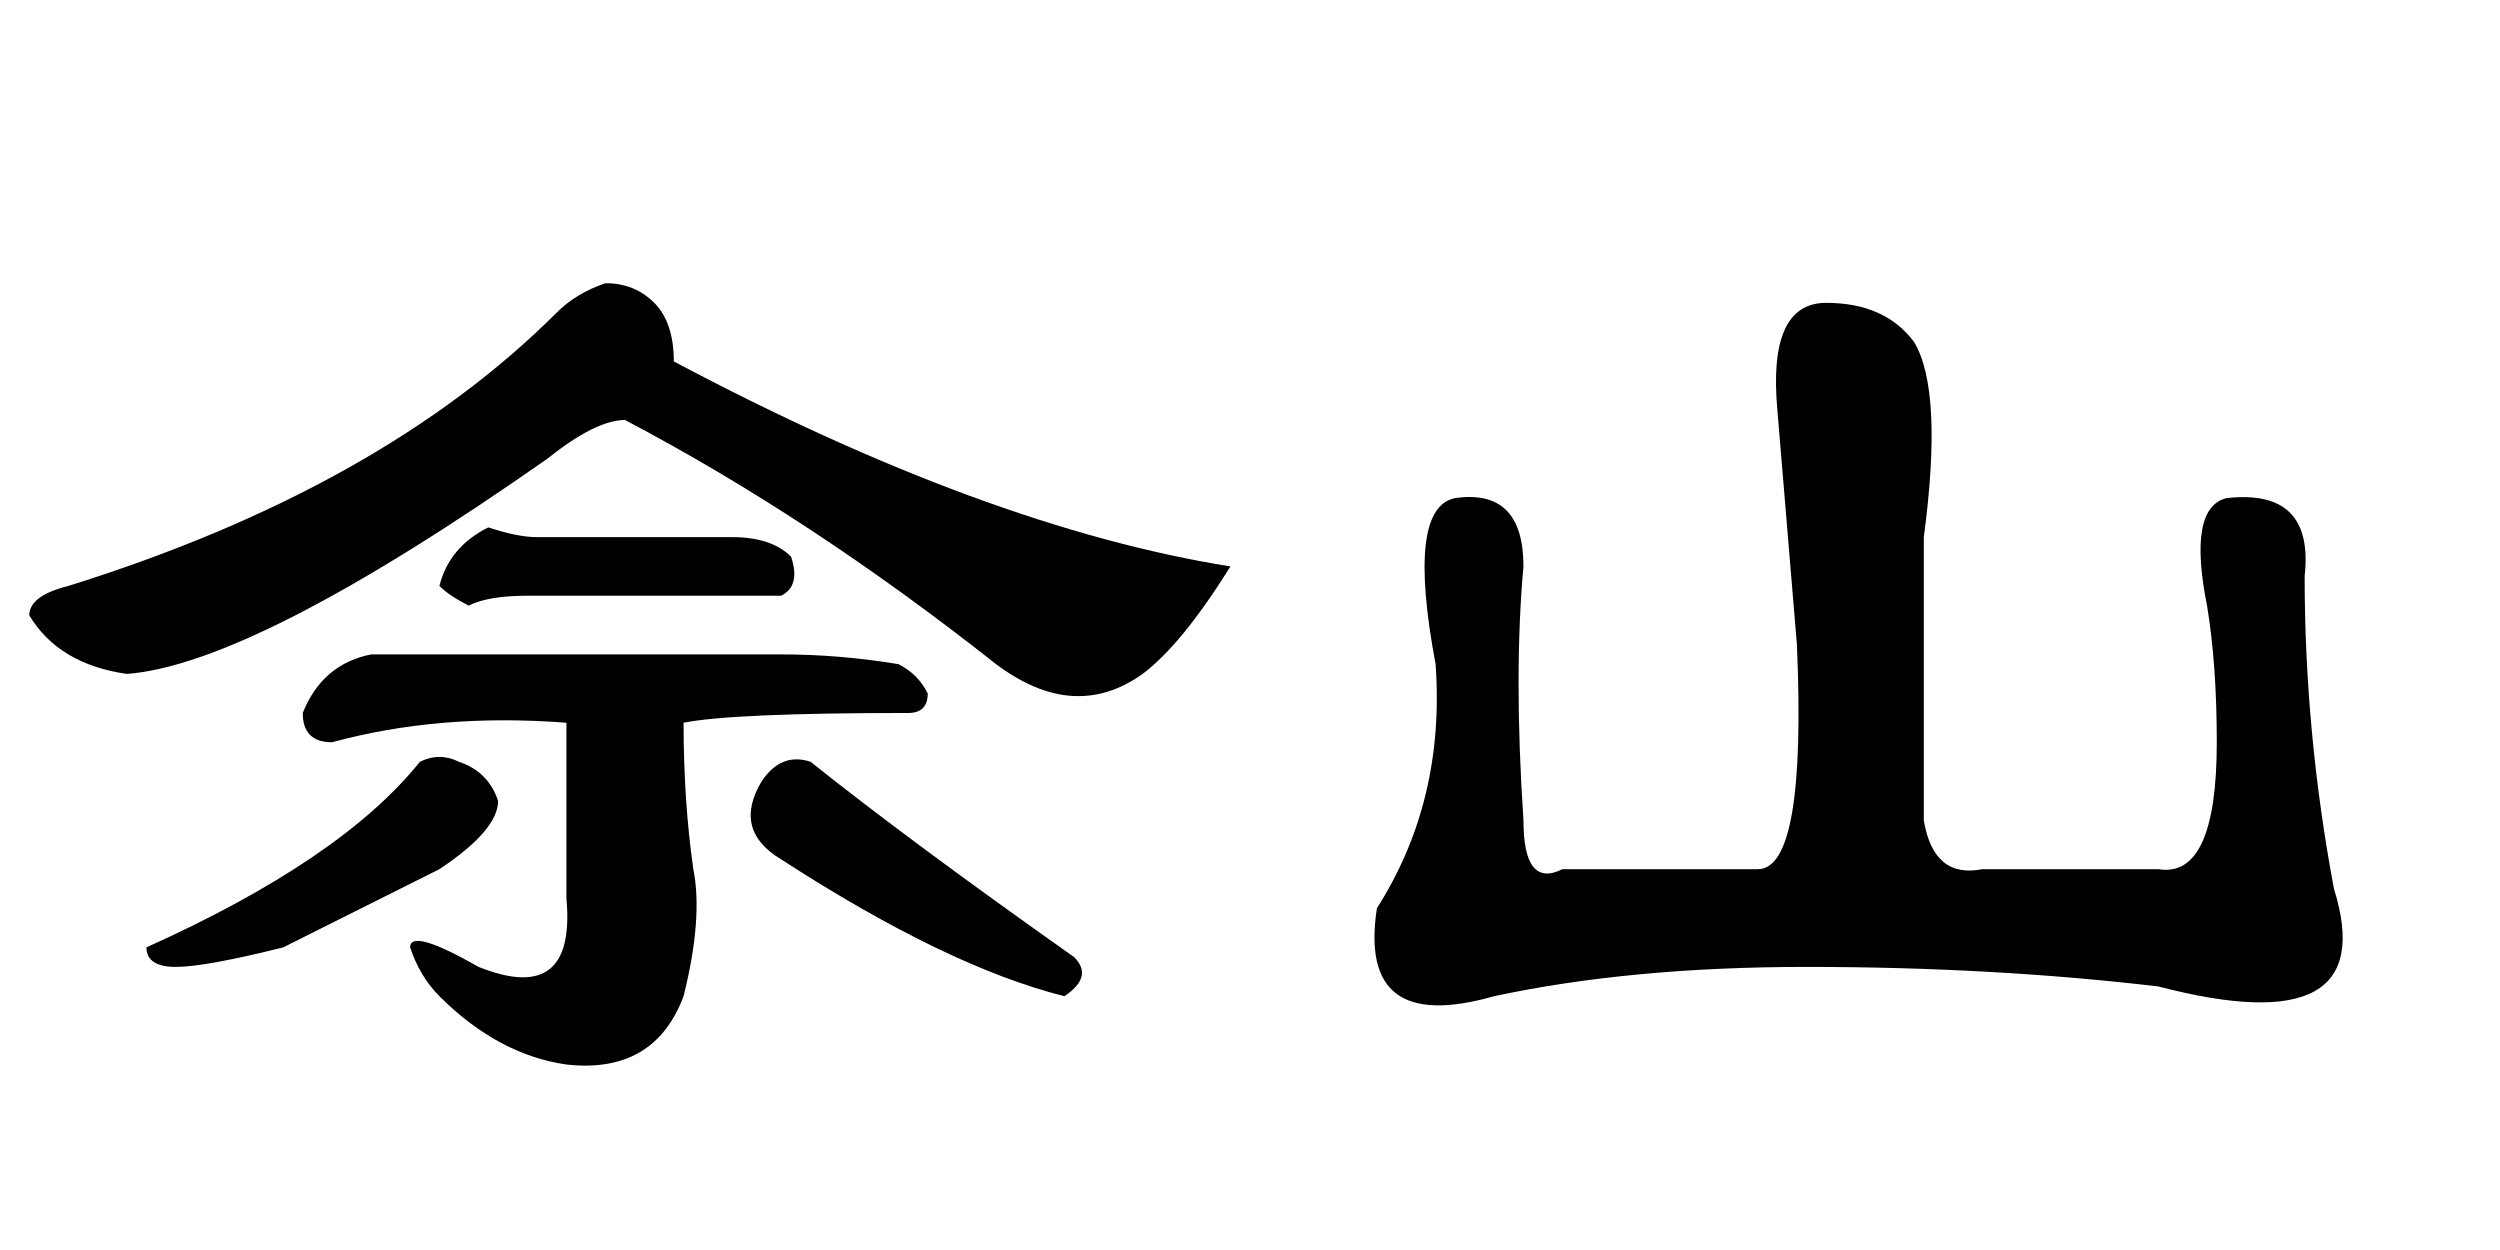 <?xml version='1.0' encoding='UTF-8'?>
<!-- This file was generated by dvisvgm 2.3.5 -->
<svg height='10.5pt' version='1.1' viewBox='-72 -74.379 21 10.5' width='21pt' xmlns='http://www.w3.org/2000/svg' xmlns:xlink='http://www.w3.org/1999/xlink'>
<defs>
<path d='M3.117 -3.527H6.562Q7.055 -3.527 7.547 -3.445Q7.711 -3.363 7.793 -3.199Q7.793 -3.035 7.629 -3.035Q6.152 -3.035 5.742 -2.953Q5.742 -2.297 5.824 -1.723Q5.906 -1.312 5.742 -0.656Q5.496 0 4.758 -0.082Q4.184 -0.164 3.691 -0.656Q3.527 -0.82 3.445 -1.066Q3.445 -1.23 4.02 -0.902Q4.84 -0.574 4.758 -1.477V-2.953Q3.691 -3.035 2.789 -2.789Q2.543 -2.789 2.543 -3.035Q2.707 -3.445 3.117 -3.527ZM5.086 -6.645Q5.332 -6.645 5.496 -6.48T5.66 -5.988Q8.285 -4.594 10.336 -4.266Q9.926 -3.609 9.598 -3.363Q9.023 -2.953 8.367 -3.445Q6.809 -4.676 5.25 -5.496Q5.004 -5.496 4.594 -5.168Q2.133 -3.445 1.066 -3.363Q0.492 -3.445 0.246 -3.855Q0.246 -4.02 0.574 -4.102Q3.199 -4.922 4.676 -6.398Q4.84 -6.562 5.086 -6.645ZM4.102 -4.594Q4.348 -4.512 4.512 -4.512H6.152Q6.48 -4.512 6.645 -4.348Q6.727 -4.102 6.562 -4.02H4.43Q4.102 -4.02 3.937 -3.937Q3.773 -4.02 3.691 -4.102Q3.773 -4.43 4.102 -4.594ZM3.527 -2.625Q3.691 -2.707 3.855 -2.625Q4.102 -2.543 4.184 -2.297Q4.184 -2.051 3.691 -1.723Q3.035 -1.395 2.379 -1.066Q1.723 -0.902 1.477 -0.902T1.23 -1.066Q2.871 -1.805 3.527 -2.625ZM6.809 -2.625Q7.629 -1.969 9.023 -0.984Q9.187 -0.82 8.941 -0.656Q7.957 -0.902 6.562 -1.805Q6.152 -2.051 6.398 -2.461Q6.562 -2.707 6.809 -2.625Z' id='g0-1160'/>
<path d='M2.297 -4.266Q2.215 -3.363 2.297 -2.133Q2.297 -1.559 2.625 -1.723H4.266Q4.676 -1.723 4.594 -3.609Q4.512 -4.594 4.43 -5.578Q4.348 -6.48 4.84 -6.48T5.578 -6.152Q5.824 -5.742 5.66 -4.512V-2.133Q5.742 -1.641 6.152 -1.723H7.629Q8.121 -1.641 8.121 -2.789Q8.121 -3.445 8.039 -3.937Q7.875 -4.758 8.203 -4.84Q8.941 -4.922 8.859 -4.184Q8.859 -2.871 9.105 -1.559Q9.516 -0.246 7.629 -0.738Q6.234 -0.902 4.676 -0.902Q3.199 -0.902 2.051 -0.656Q0.902 -0.328 1.066 -1.395Q1.641 -2.297 1.559 -3.445Q1.312 -4.758 1.723 -4.84Q2.297 -4.922 2.297 -4.266Z' id='g0-4513'/>
</defs>
<g id='page1'>
<use x='-72' xlink:href='#g0-1160' y='-65.355'/>
<use x='-61.5' xlink:href='#g0-4513' y='-65.355'/>
</g>
</svg>